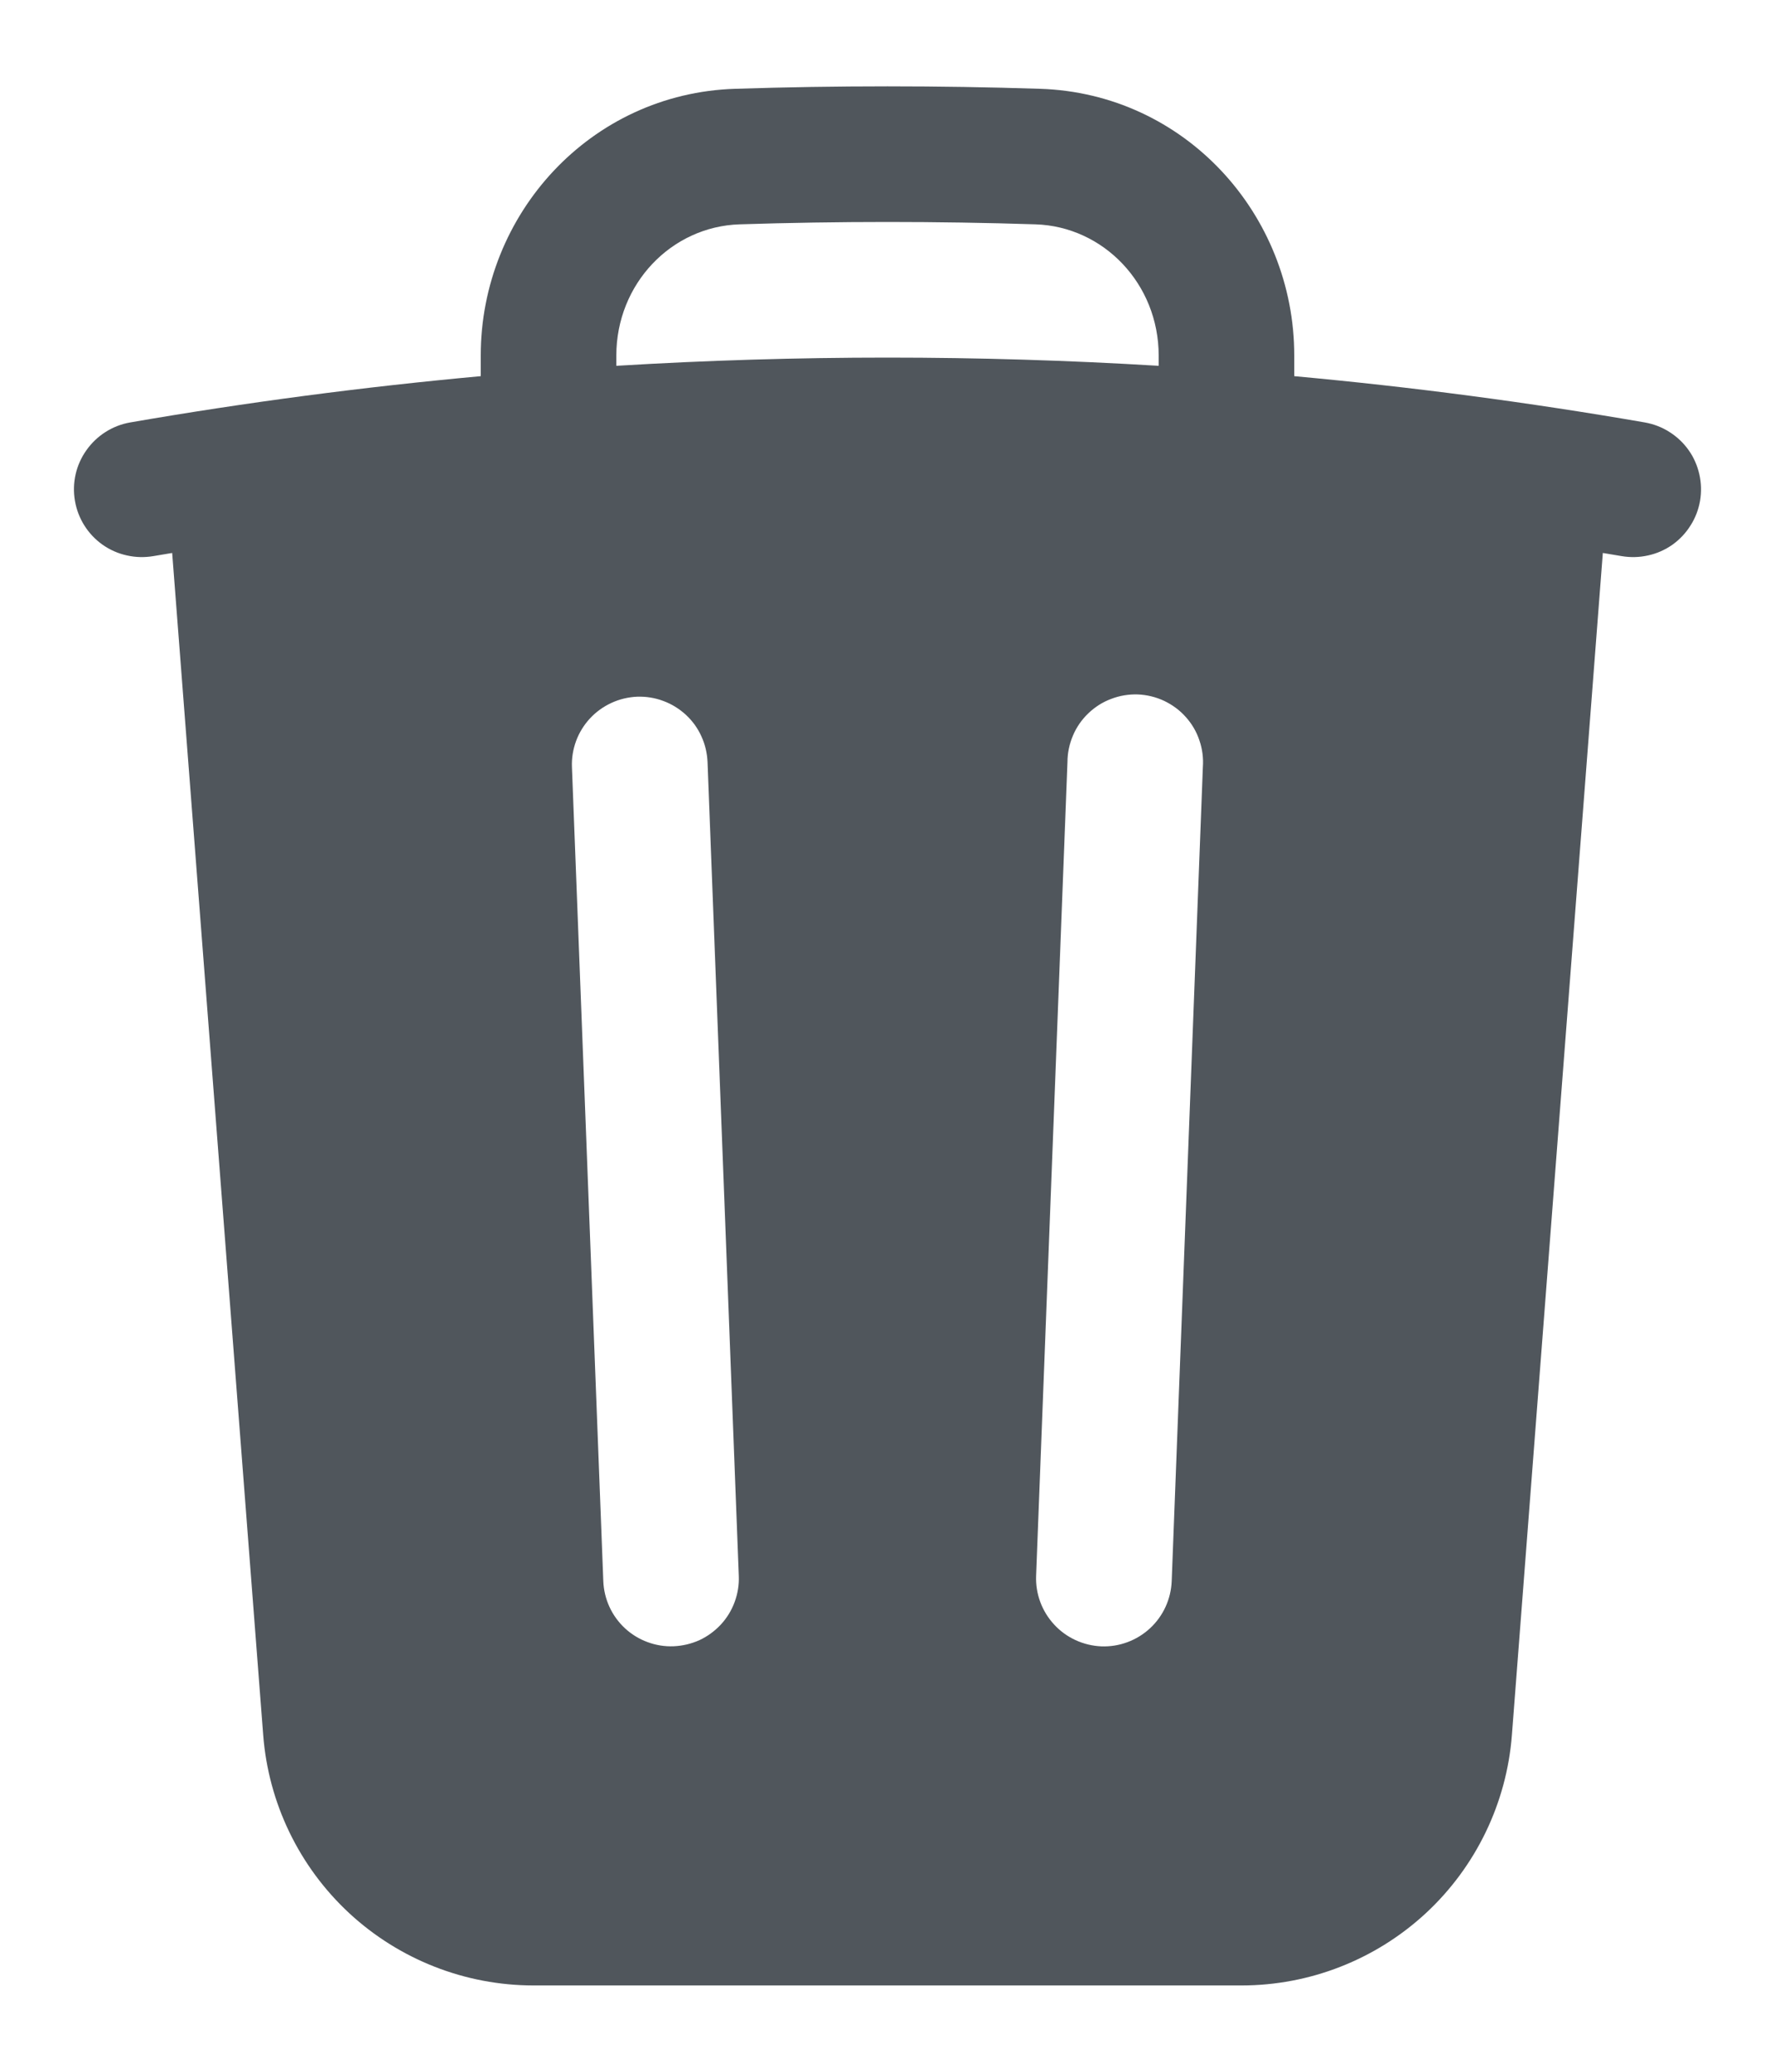 <svg width="18" height="21" viewBox="0 0 18 21" fill="none" xmlns="http://www.w3.org/2000/svg">
<path fill-rule="evenodd" clip-rule="evenodd" d="M13.125 3.605V3.813C14.316 3.922 15.502 4.078 16.68 4.282C16.769 4.298 16.854 4.33 16.93 4.379C17.006 4.427 17.073 4.49 17.125 4.564C17.177 4.637 17.213 4.721 17.233 4.809C17.253 4.897 17.255 4.988 17.24 5.077C17.224 5.166 17.192 5.251 17.143 5.327C17.095 5.404 17.032 5.47 16.959 5.522C16.885 5.574 16.801 5.611 16.713 5.63C16.625 5.65 16.534 5.652 16.445 5.637L16.254 5.605L15.332 17.586C15.279 18.277 14.967 18.922 14.459 19.393C13.951 19.863 13.283 20.125 12.591 20.125H5.41C4.718 20.125 4.05 19.863 3.542 19.393C3.034 18.922 2.722 18.277 2.669 17.586L1.746 5.605L1.555 5.637C1.466 5.652 1.375 5.65 1.287 5.63C1.199 5.611 1.115 5.574 1.041 5.522C0.892 5.417 0.791 5.257 0.76 5.077C0.729 4.897 0.77 4.713 0.876 4.564C0.981 4.415 1.141 4.313 1.32 4.282C2.498 4.078 3.684 3.922 4.875 3.813V3.605C4.875 2.171 5.987 0.946 7.456 0.9C8.485 0.867 9.515 0.867 10.545 0.9C12.014 0.946 13.125 2.171 13.125 3.605ZM7.5 2.274C8.5 2.242 9.501 2.242 10.501 2.274C11.191 2.296 11.75 2.877 11.75 3.605V3.708C9.918 3.597 8.082 3.597 6.25 3.708V3.605C6.25 2.877 6.808 2.296 7.5 2.274ZM7.175 7.723C7.171 7.633 7.15 7.544 7.112 7.462C7.075 7.38 7.021 7.306 6.955 7.245C6.888 7.184 6.811 7.136 6.726 7.105C6.641 7.073 6.551 7.059 6.461 7.062C6.371 7.066 6.282 7.087 6.2 7.125C6.118 7.163 6.044 7.216 5.982 7.283C5.921 7.349 5.873 7.427 5.842 7.511C5.811 7.596 5.796 7.686 5.8 7.777L6.118 16.026C6.125 16.209 6.204 16.381 6.338 16.505C6.404 16.566 6.482 16.614 6.567 16.645C6.651 16.676 6.741 16.691 6.832 16.687C6.922 16.683 7.011 16.662 7.093 16.625C7.175 16.587 7.248 16.533 7.31 16.467C7.371 16.401 7.419 16.323 7.45 16.238C7.481 16.154 7.496 16.064 7.492 15.973L7.175 7.723ZM12.198 7.777C12.205 7.685 12.193 7.592 12.163 7.505C12.134 7.417 12.087 7.337 12.025 7.268C11.964 7.199 11.889 7.144 11.805 7.104C11.722 7.065 11.631 7.043 11.539 7.039C11.447 7.036 11.355 7.051 11.269 7.084C11.182 7.116 11.104 7.166 11.037 7.23C10.97 7.294 10.917 7.37 10.881 7.455C10.845 7.54 10.825 7.631 10.825 7.723L10.507 15.973C10.5 16.156 10.566 16.333 10.69 16.467C10.813 16.601 10.986 16.68 11.168 16.688C11.35 16.695 11.528 16.629 11.662 16.505C11.796 16.381 11.875 16.209 11.882 16.026L12.198 7.777V7.777Z" fill="#50565C"/>
</svg>
